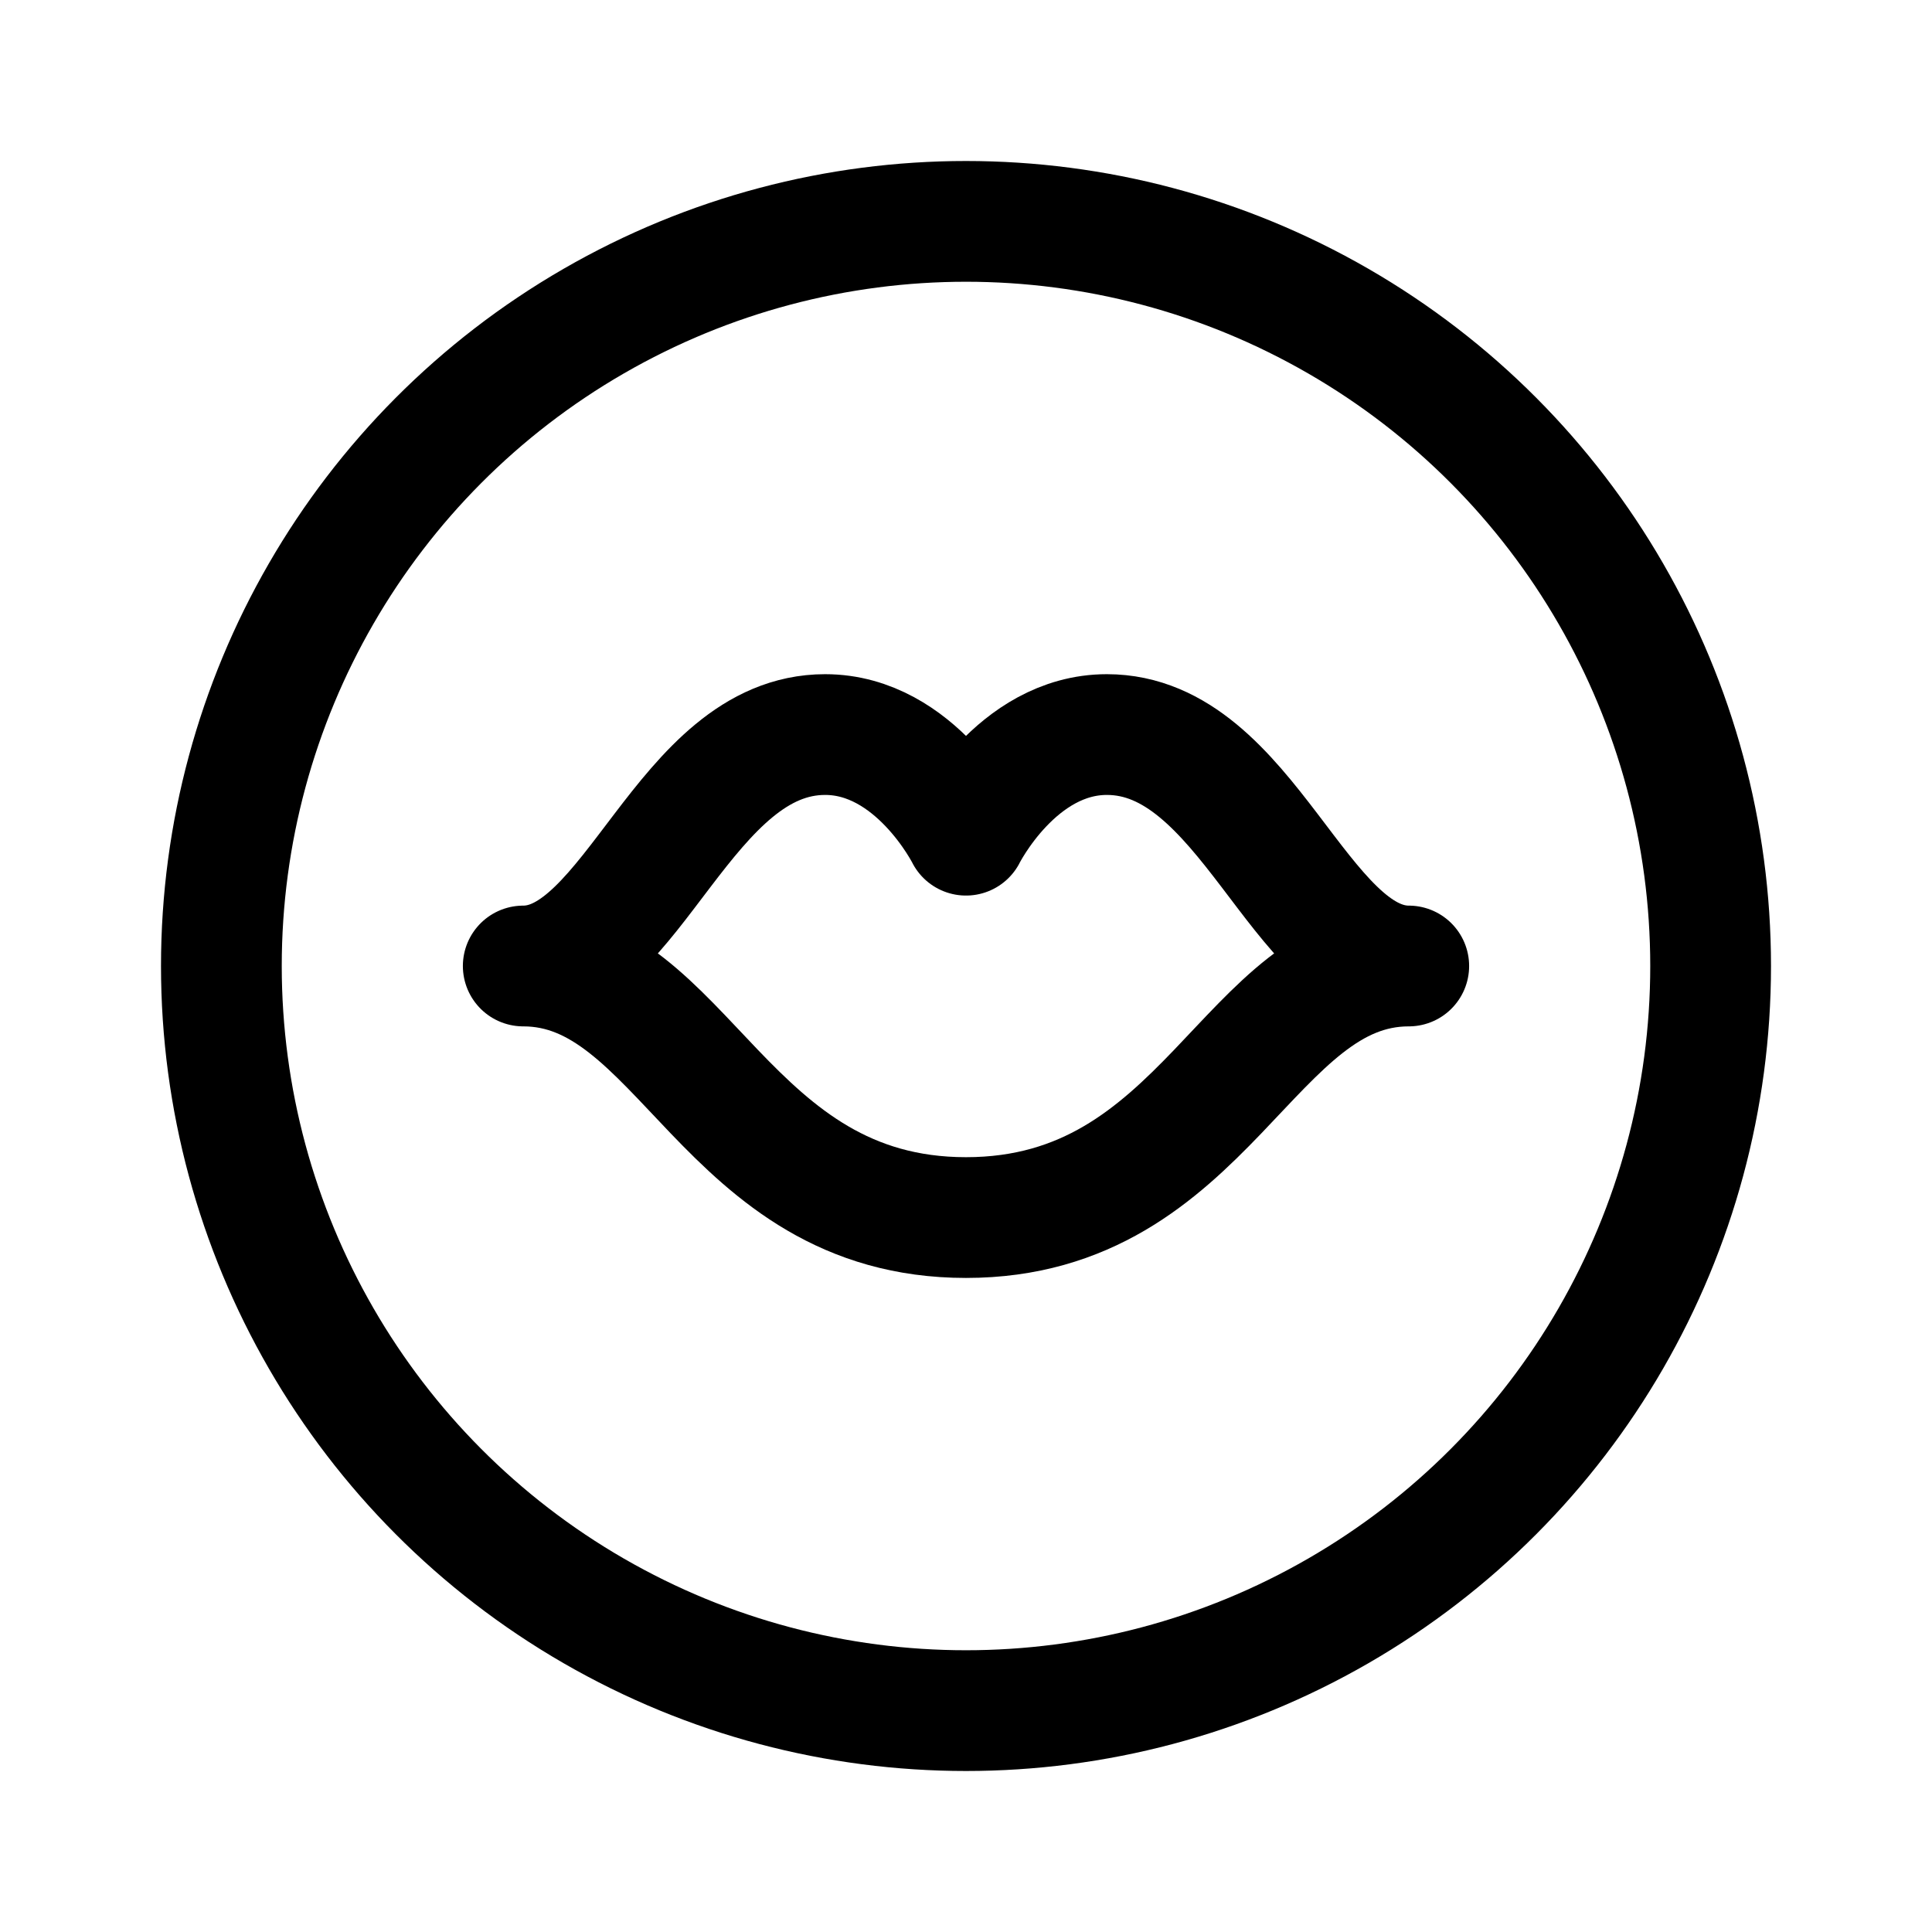 <svg xmlns="http://www.w3.org/2000/svg" width="192" height="192" fill="none" viewBox="0 0 192 192"><circle cx="96" cy="96" r="74" stroke="#000" stroke-linecap="round" stroke-linejoin="round" stroke-width="12"/><path stroke="#000" stroke-linecap="round" stroke-linejoin="round" stroke-width="12" d="M52 96c10.924 0 16-23 30-23 9 0 14 10 14 10s5-10 14-10c14 0 19.076 23 30 23-16 0-20 25-44 25S68 96 52 96"/></svg>
